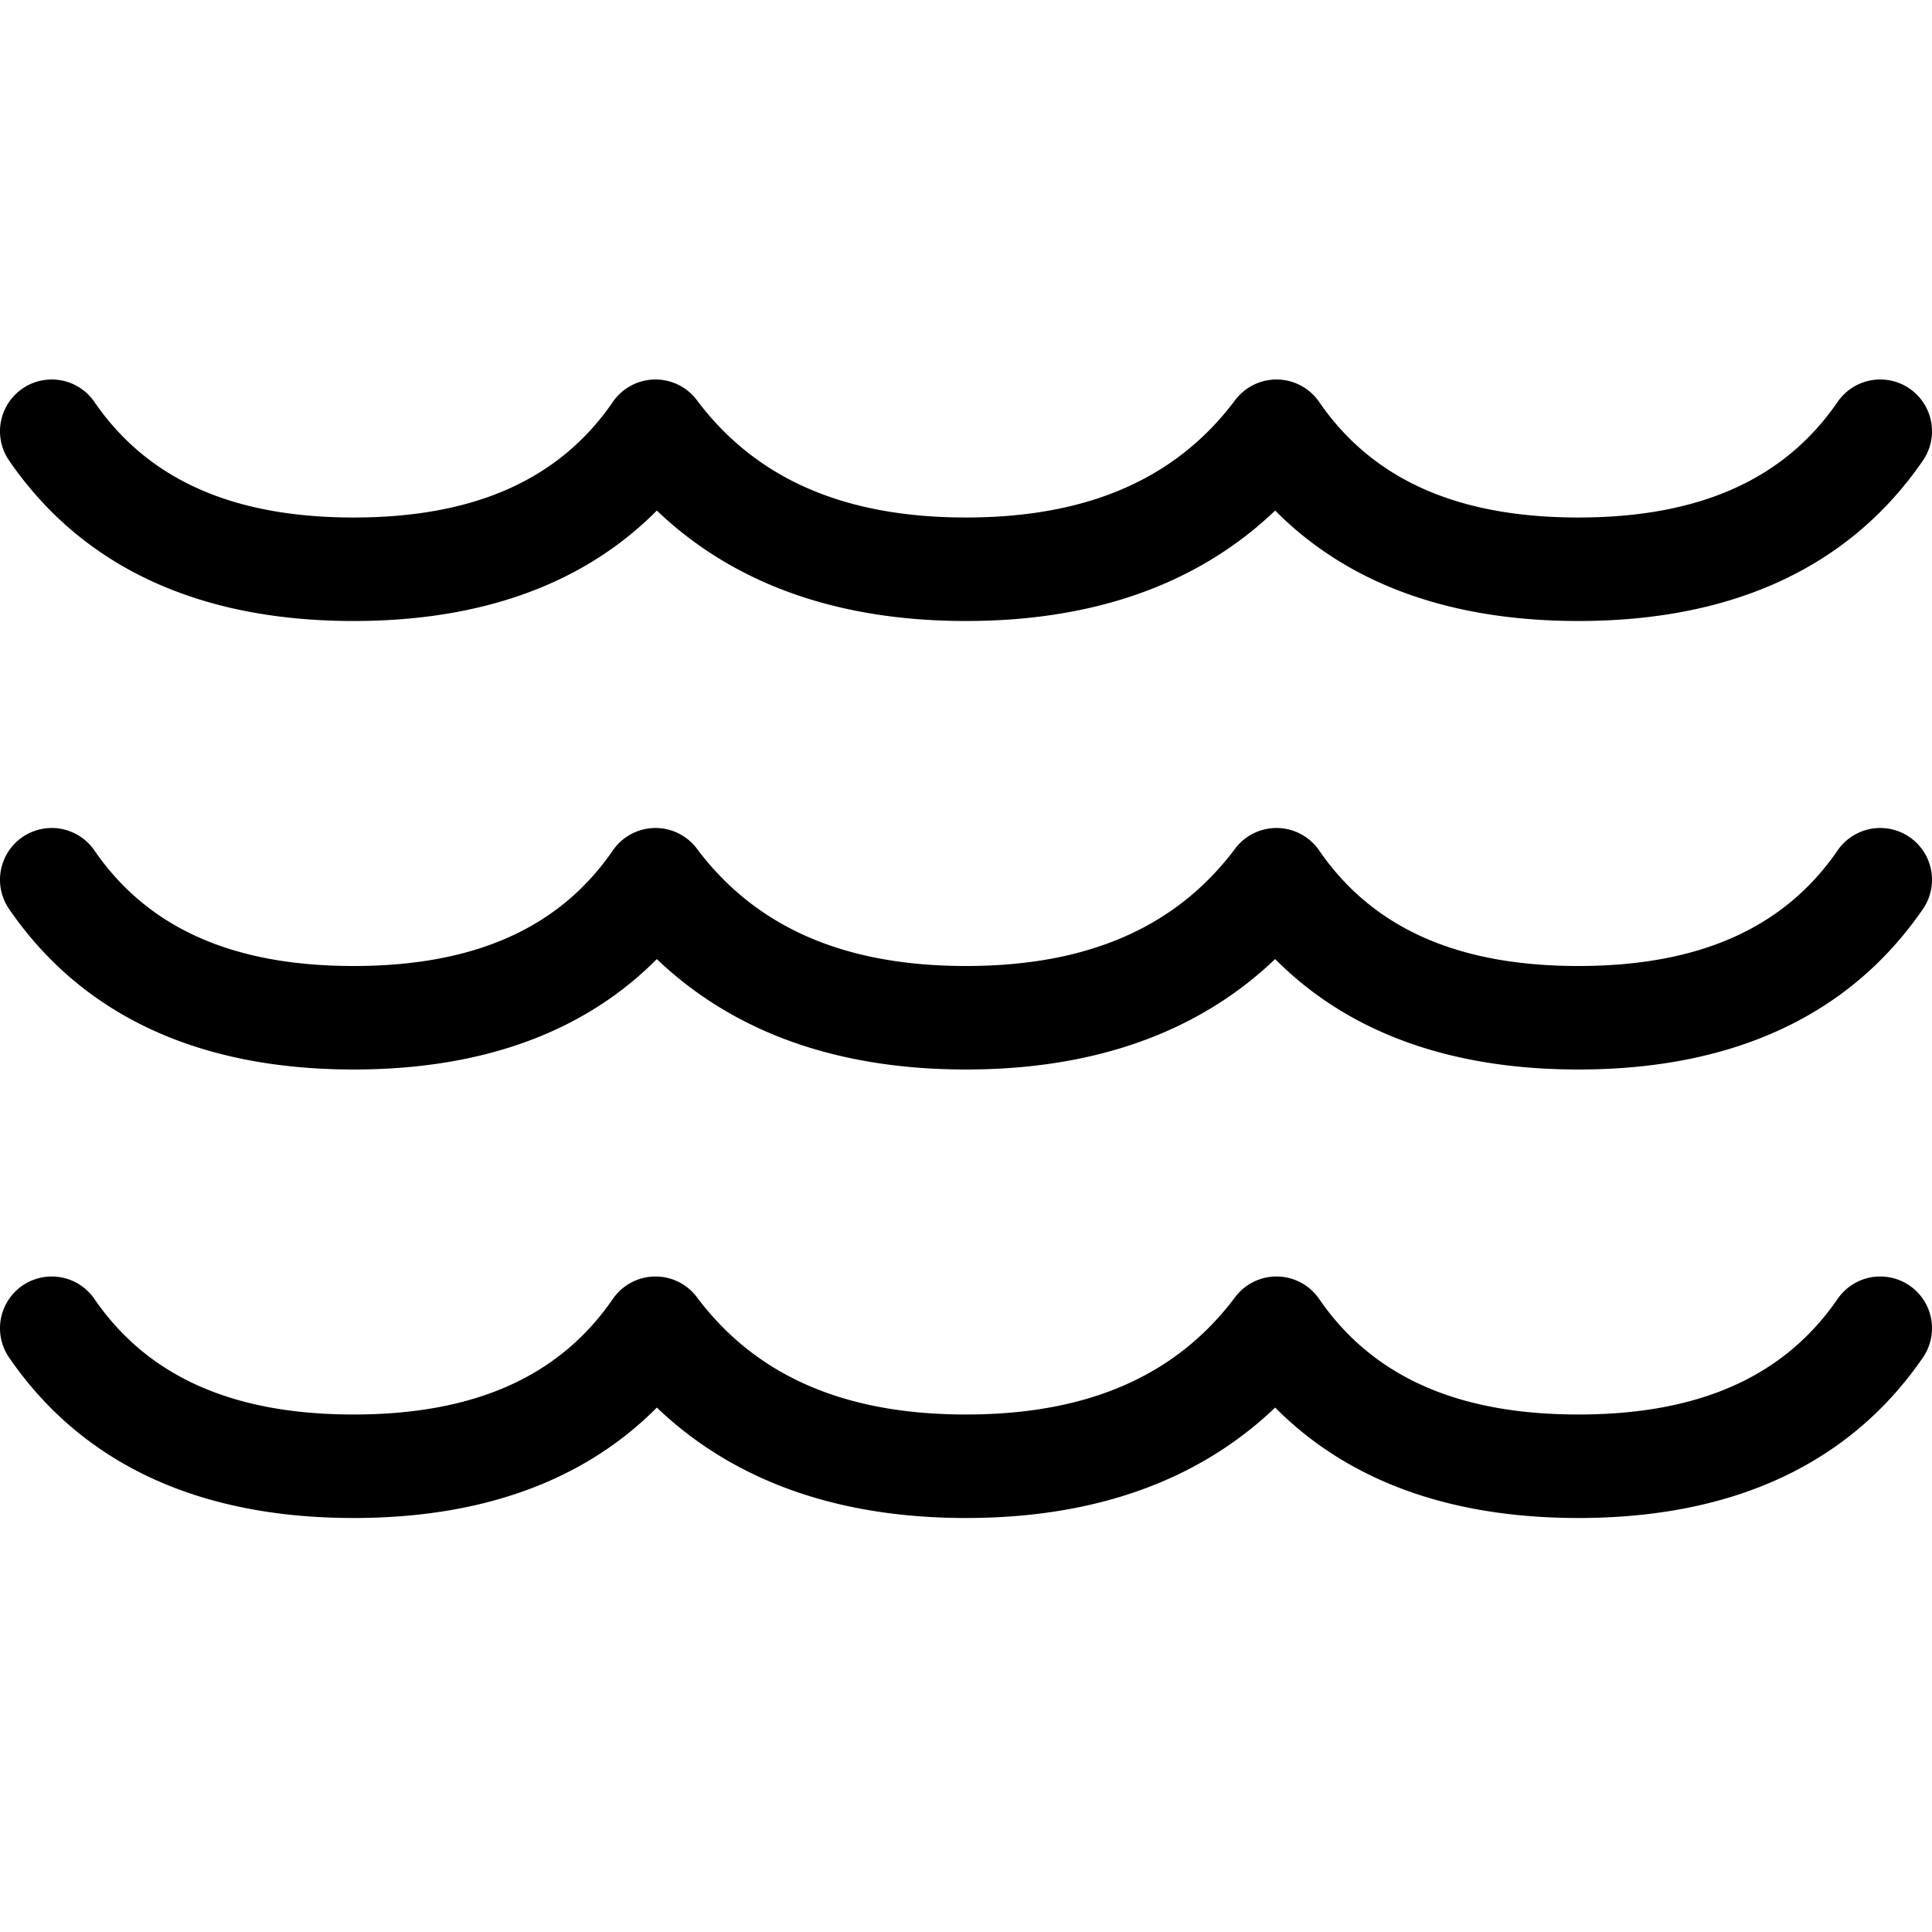 <svg xmlns="http://www.w3.org/2000/svg" width="56" height="56" viewBox="0 0 56 56">
    <title>Seaside</title>
    <g fill="none" fill-rule="evenodd">
        <path fill="currentColor" fill-rule="nonzero" d="M53.264 11.65a1.5 1.5 0 0 1 2.472 1.7C53.604 16.452 50.216 18 45.75 18c-4.467 0-7.854-1.548-9.986-4.65a1.5 1.5 0 0 1 2.472-1.7C39.77 13.882 42.216 15 45.75 15c3.533 0 5.98-1.118 7.514-3.35zm-35.5 0a1.5 1.5 0 0 1 2.472 1.7C18.104 16.452 14.716 18 10.25 18c-4.467 0-7.854-1.548-9.986-4.65a1.5 1.5 0 1 1 2.472-1.7C4.27 13.882 6.716 15 10.25 15c3.533 0 5.98-1.118 7.514-3.35zm.036 1.75a1.5 1.5 0 1 1 2.4-1.8c1.7 2.267 4.25 3.4 7.8 3.4s6.1-1.133 7.8-3.4a1.5 1.5 0 1 1 2.4 1.8C35.9 16.466 32.45 18 28 18c-4.45 0-7.9-1.534-10.2-4.6zm35.464 11.25a1.5 1.5 0 0 1 2.472 1.7C53.604 29.452 50.216 31 45.75 31c-4.467 0-7.854-1.548-9.986-4.65a1.5 1.5 0 0 1 2.472-1.7C39.77 26.882 42.216 28 45.75 28c3.533 0 5.98-1.118 7.514-3.35zm-35.5 0a1.5 1.5 0 0 1 2.472 1.7C18.104 29.452 14.716 31 10.25 31c-4.467 0-7.854-1.548-9.986-4.65a1.5 1.5 0 1 1 2.472-1.7C4.27 26.882 6.716 28 10.25 28c3.533 0 5.98-1.118 7.514-3.35zm.036 1.75a1.5 1.5 0 1 1 2.4-1.8c1.7 2.267 4.25 3.4 7.8 3.4s6.1-1.133 7.8-3.4a1.5 1.5 0 1 1 2.4 1.8C35.9 29.466 32.45 31 28 31c-4.45 0-7.9-1.534-10.2-4.6zm35.464 11.25a1.5 1.5 0 0 1 2.472 1.7C53.604 42.452 50.216 44 45.75 44c-4.467 0-7.854-1.548-9.986-4.65a1.5 1.5 0 0 1 2.472-1.7C39.77 39.882 42.216 41 45.75 41c3.533 0 5.98-1.118 7.514-3.35zm-35.5 0a1.5 1.5 0 0 1 2.472 1.7C18.104 42.452 14.716 44 10.25 44c-4.467 0-7.854-1.548-9.986-4.65a1.5 1.5 0 1 1 2.472-1.7C4.27 39.882 6.716 41 10.25 41c3.533 0 5.98-1.118 7.514-3.35zm.036 1.75a1.5 1.5 0 1 1 2.4-1.8c1.7 2.267 4.25 3.4 7.8 3.4s6.1-1.133 7.8-3.4a1.5 1.5 0 1 1 2.4 1.8C35.9 42.466 32.45 44 28 44c-4.45 0-7.9-1.534-10.2-4.6z"></path>
        <path d="M0 0h56v56H0z"></path>
    </g>
</svg>